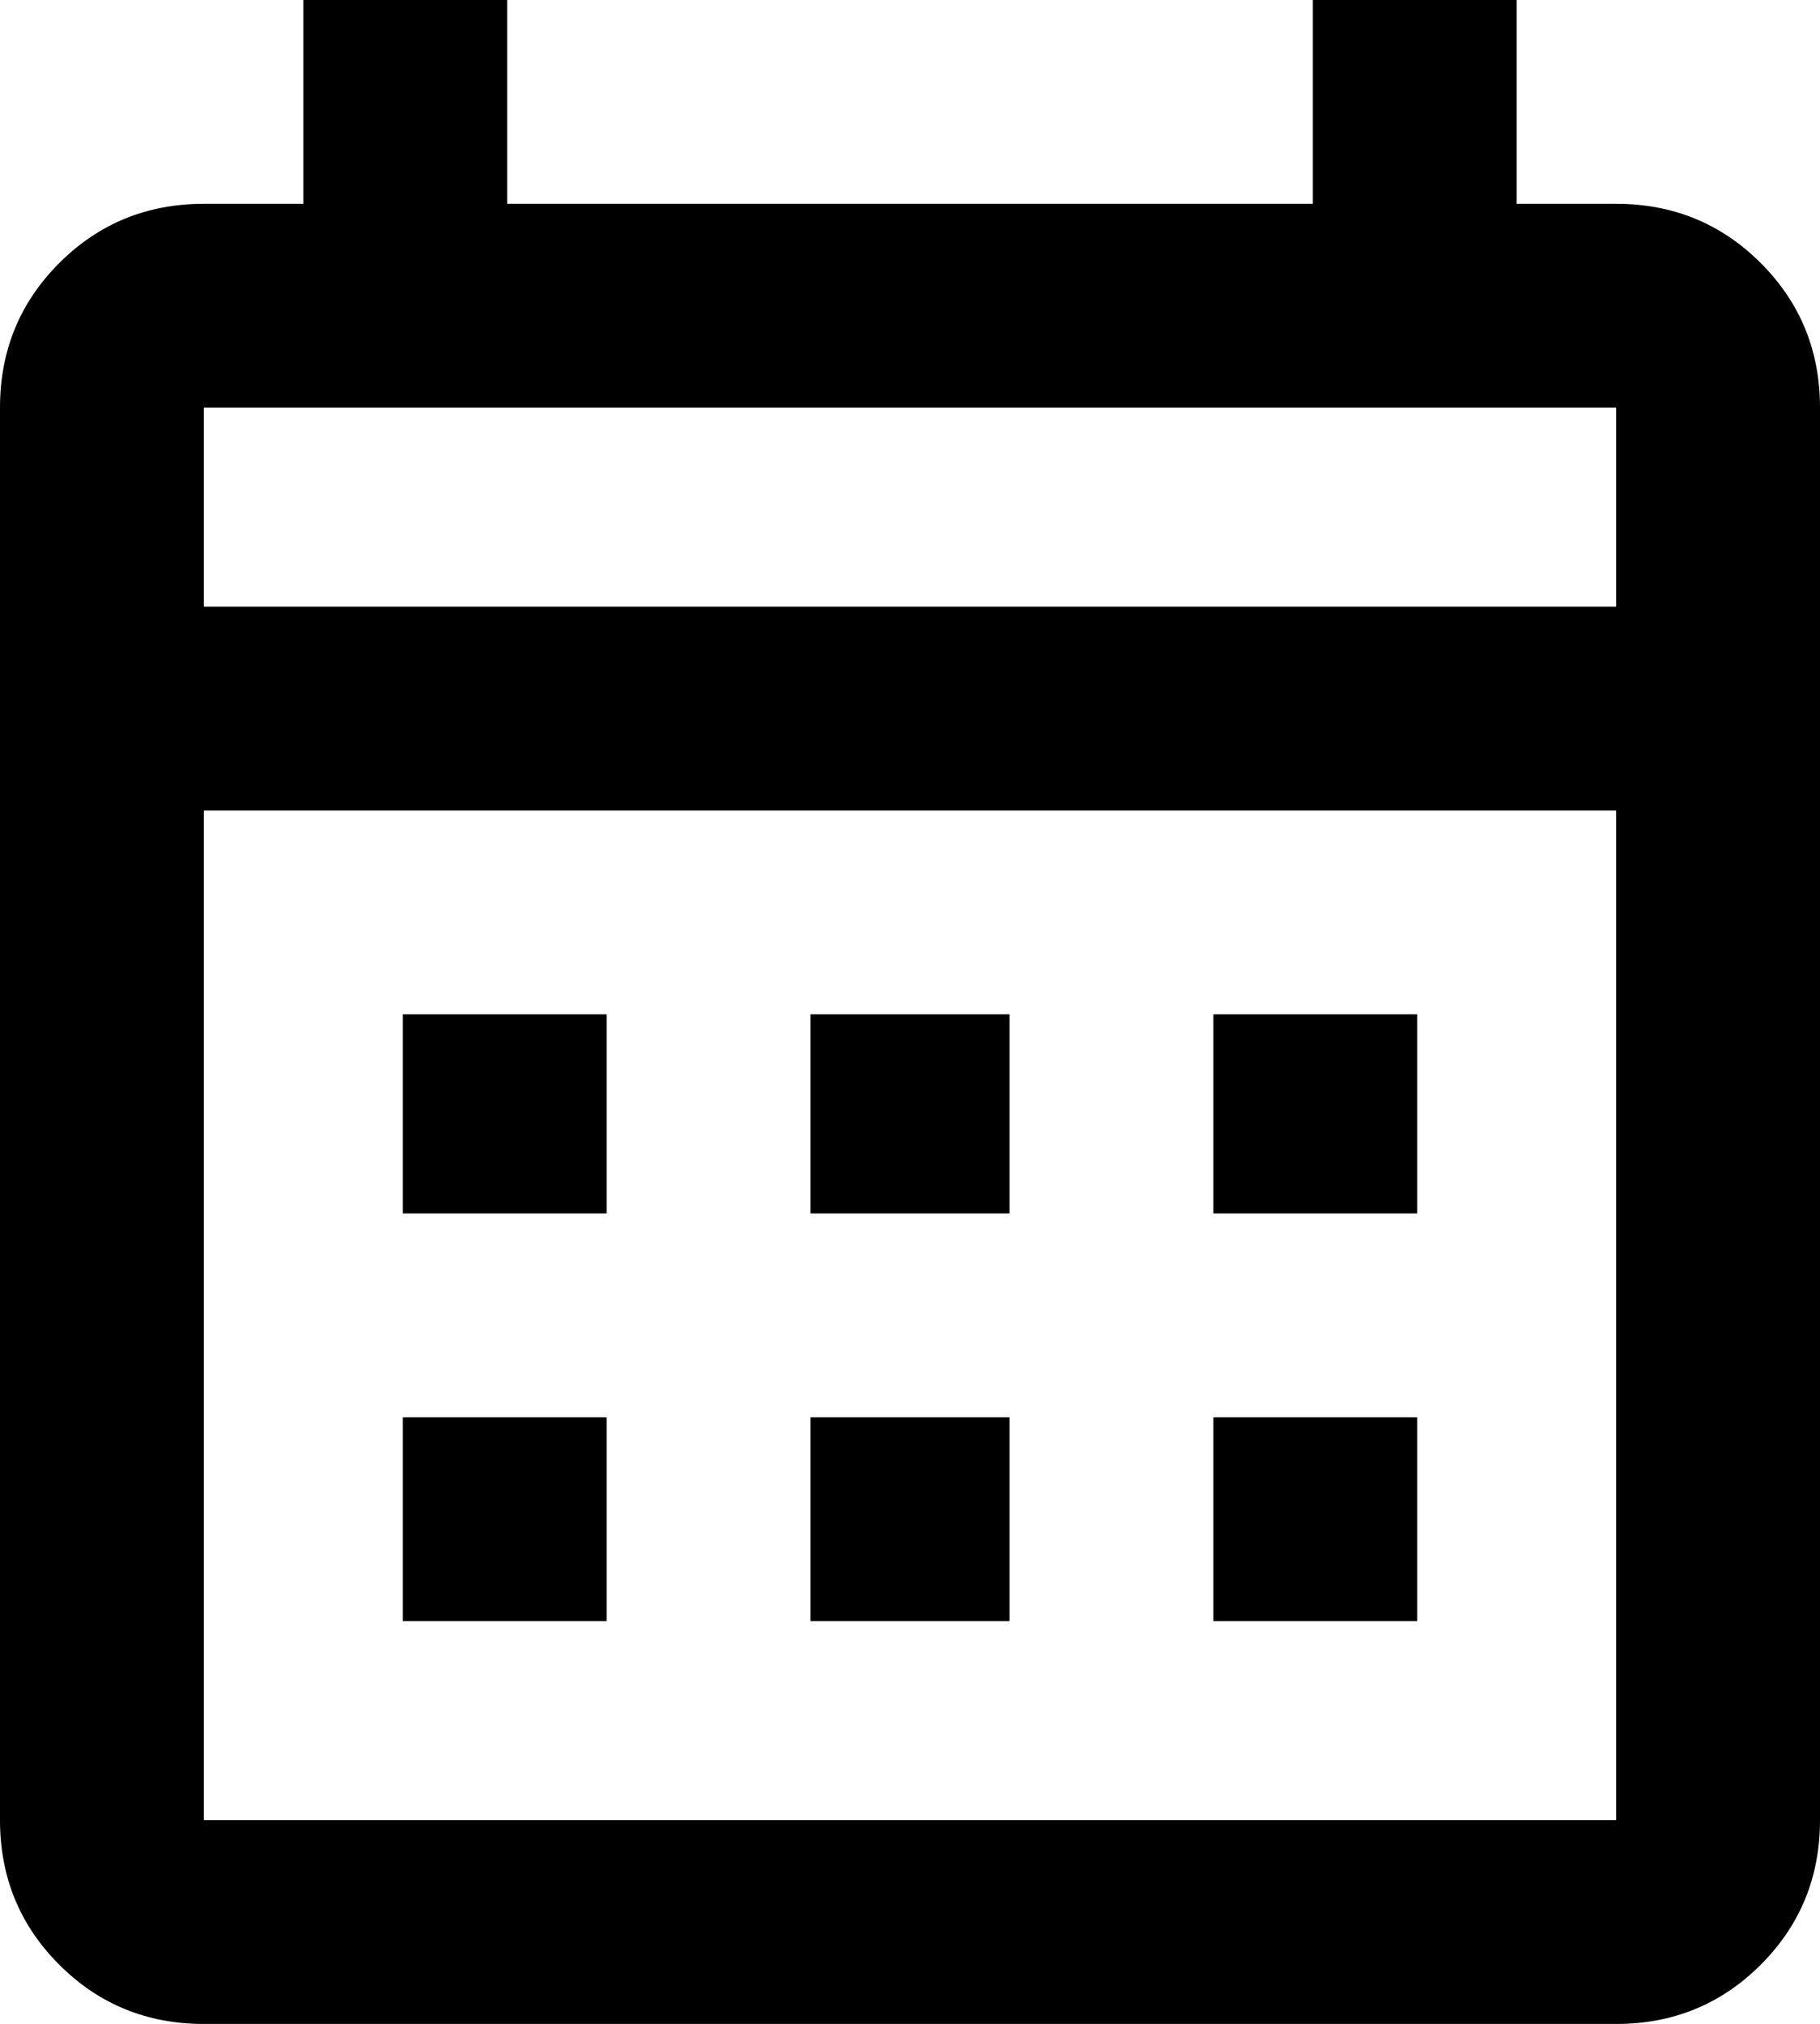 <svg xmlns="http://www.w3.org/2000/svg" viewBox="64 0 384 427">
      <g transform="scale(1 -1) translate(0 -427)">
        <path d="M149 213H192V171H149ZM448 341V43Q448 25 435.5 12.5Q423 0 405 0H107Q89 0 76.5 12.5Q64 25 64 43V341Q64 359 76.5 371.5Q89 384 107 384H128V427H171V384H341V427H384V384H405Q423 384 435.5 371.5Q448 359 448 341ZM107 299H405V341H107ZM405 43V256H107V43ZM320 171V213H363V171ZM235 171V213H277V171ZM149 128H192V85H149ZM320 85V128H363V85ZM235 85V128H277V85Z" />
      </g>
    </svg>